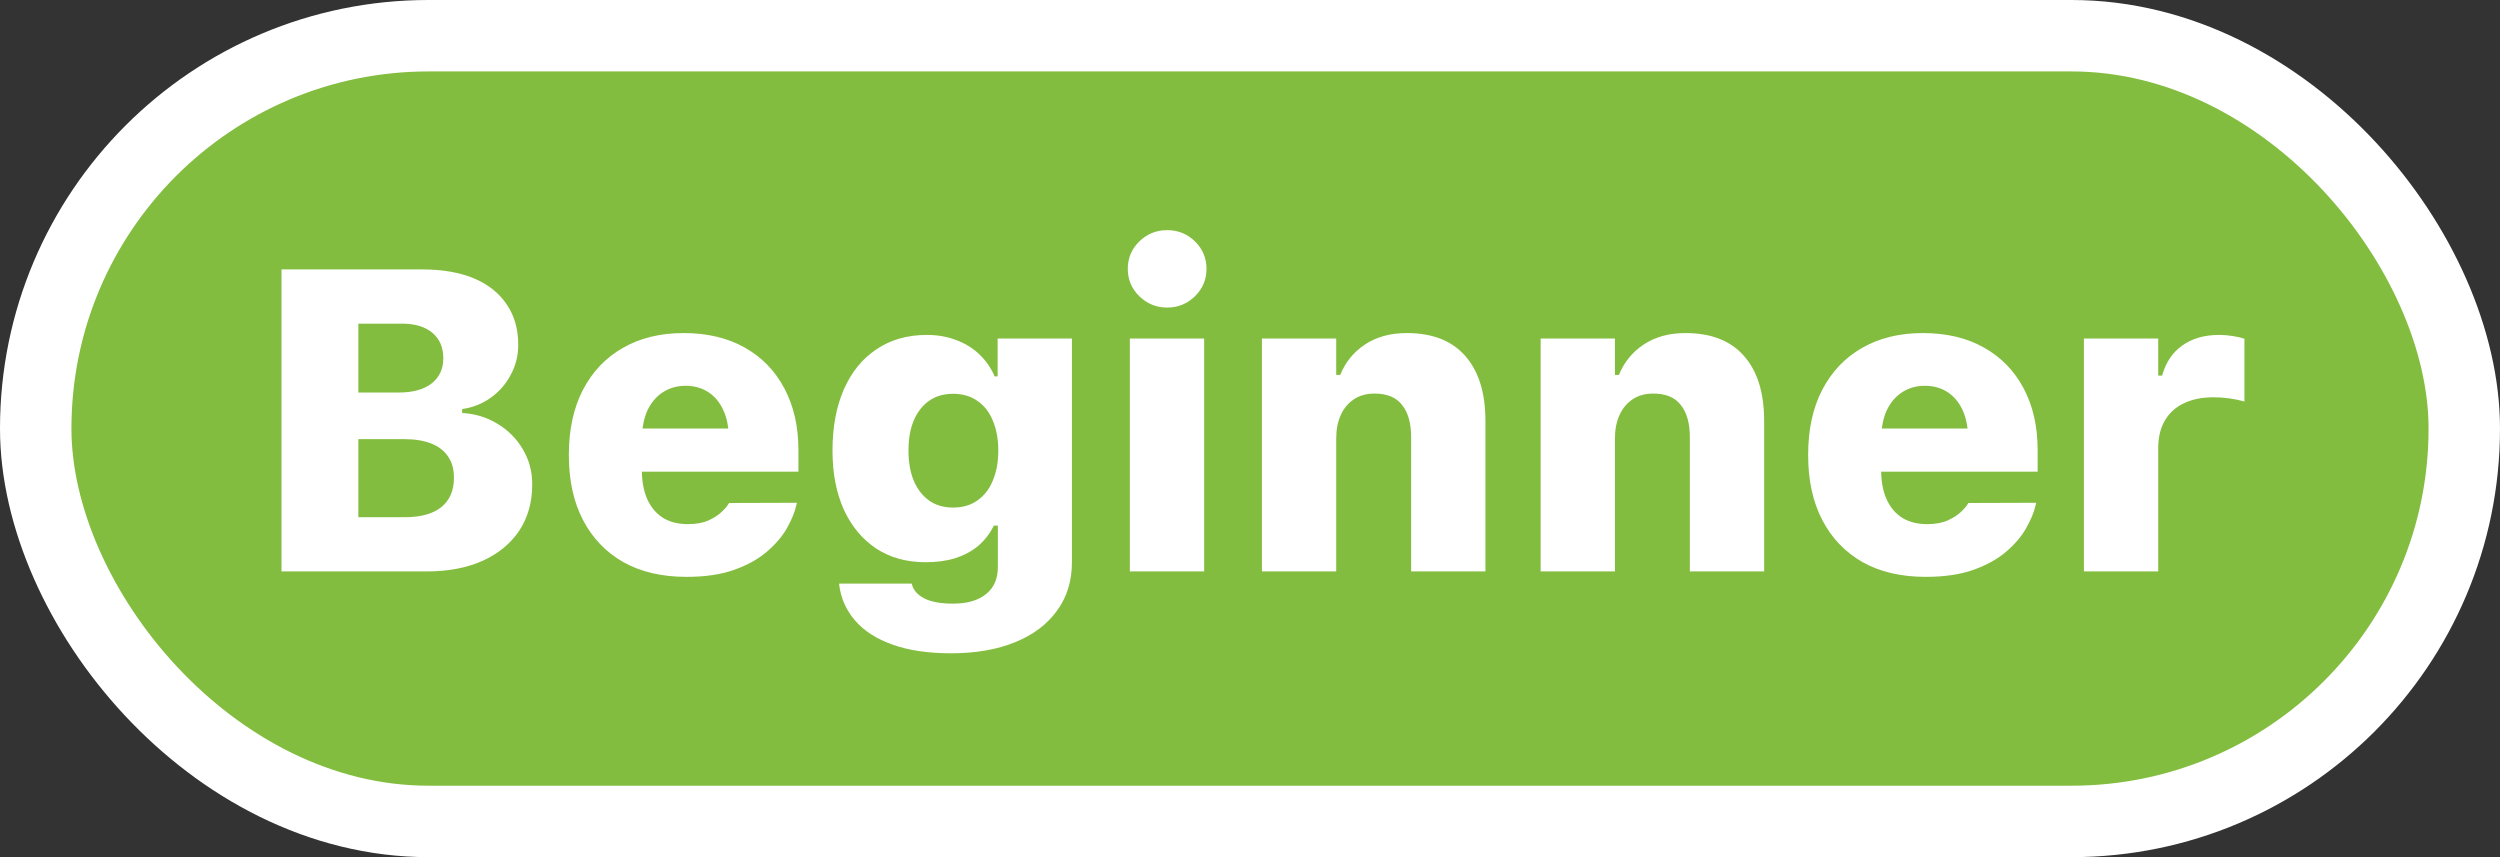 <svg width="35" height="12" viewBox="0 0 35 12" fill="none" xmlns="http://www.w3.org/2000/svg">
<rect x="0" y="0" width="35" height="12" fill="#333333" stroke="none"/>
<rect x="0.5" y="0.5" width="34" height="11" rx="5.5" fill="#83BD3F"/>
<rect x="0.5" y="0.5" width="34" height="11" rx="5.5" stroke="white"/>
<path d="M4.48 8V7.241H5.667C5.89 7.241 6.06 7.194 6.177 7.101C6.296 7.005 6.355 6.868 6.355 6.69V6.685C6.355 6.567 6.328 6.47 6.273 6.392C6.221 6.312 6.143 6.251 6.039 6.21C5.936 6.169 5.81 6.148 5.661 6.148H4.48V5.495H5.585C5.78 5.495 5.933 5.453 6.042 5.369C6.151 5.283 6.206 5.166 6.206 5.018V5.012C6.206 4.863 6.155 4.746 6.054 4.66C5.952 4.574 5.811 4.531 5.629 4.531H4.48V3.772H5.913C6.196 3.772 6.438 3.814 6.637 3.898C6.836 3.982 6.988 4.104 7.094 4.262C7.201 4.418 7.255 4.605 7.255 4.824V4.83C7.255 4.98 7.22 5.12 7.149 5.249C7.081 5.378 6.988 5.484 6.871 5.568C6.754 5.652 6.62 5.705 6.47 5.727V5.782C6.653 5.792 6.819 5.843 6.968 5.935C7.116 6.024 7.233 6.143 7.319 6.289C7.407 6.436 7.451 6.599 7.451 6.778V6.784C7.451 7.03 7.391 7.245 7.27 7.429C7.148 7.61 6.978 7.751 6.757 7.851C6.536 7.95 6.275 8 5.975 8H4.48ZM3.941 8V3.772H5.017V8H3.941ZM9.61 8.076C9.269 8.076 8.975 8.008 8.729 7.871C8.484 7.732 8.296 7.536 8.163 7.282C8.03 7.028 7.964 6.725 7.964 6.371V6.368C7.964 6.017 8.029 5.714 8.16 5.46C8.293 5.204 8.479 5.008 8.72 4.871C8.96 4.732 9.244 4.663 9.572 4.663C9.9 4.663 10.185 4.73 10.425 4.865C10.665 5 10.851 5.19 10.981 5.437C11.112 5.683 11.178 5.972 11.178 6.304V6.603H8.479V5.999H10.685L10.205 6.576V6.163C10.205 5.997 10.18 5.858 10.129 5.747C10.078 5.634 10.007 5.548 9.915 5.489C9.825 5.431 9.72 5.401 9.599 5.401C9.478 5.401 9.371 5.432 9.279 5.492C9.188 5.551 9.115 5.637 9.062 5.75C9.012 5.863 8.986 6.001 8.986 6.163V6.582C8.986 6.74 9.012 6.876 9.062 6.989C9.113 7.103 9.187 7.189 9.282 7.25C9.38 7.309 9.496 7.338 9.631 7.338C9.746 7.338 9.843 7.32 9.921 7.285C10.001 7.248 10.063 7.207 10.108 7.162C10.155 7.117 10.185 7.081 10.199 7.054L10.208 7.042L11.157 7.039L11.148 7.074C11.127 7.17 11.083 7.276 11.017 7.394C10.952 7.509 10.859 7.618 10.738 7.722C10.619 7.825 10.467 7.91 10.281 7.977C10.096 8.043 9.872 8.076 9.61 8.076ZM13.313 9.146C12.993 9.146 12.721 9.105 12.496 9.025C12.271 8.945 12.097 8.833 11.972 8.688C11.847 8.544 11.773 8.378 11.749 8.19V8.17H12.763L12.769 8.188C12.79 8.266 12.848 8.329 12.941 8.378C13.037 8.427 13.171 8.451 13.343 8.451C13.542 8.451 13.696 8.406 13.806 8.316C13.915 8.229 13.97 8.103 13.97 7.938V7.358H13.914C13.859 7.47 13.786 7.564 13.694 7.643C13.602 7.719 13.495 7.776 13.372 7.815C13.249 7.853 13.111 7.871 12.959 7.871C12.691 7.871 12.46 7.807 12.265 7.678C12.069 7.547 11.919 7.365 11.813 7.133C11.708 6.898 11.655 6.625 11.655 6.312V6.307C11.655 5.98 11.708 5.696 11.813 5.454C11.919 5.212 12.07 5.024 12.268 4.892C12.465 4.757 12.701 4.689 12.977 4.689C13.125 4.689 13.261 4.713 13.384 4.76C13.507 4.805 13.614 4.87 13.706 4.956C13.798 5.042 13.871 5.146 13.926 5.27H13.967V4.739H15.007V7.871C15.007 8.133 14.938 8.358 14.799 8.548C14.662 8.739 14.467 8.887 14.213 8.99C13.961 9.094 13.661 9.146 13.313 9.146ZM13.343 7.106C13.476 7.106 13.589 7.073 13.683 7.007C13.778 6.94 13.851 6.848 13.899 6.729C13.95 6.609 13.976 6.471 13.976 6.312V6.307C13.976 6.146 13.95 6.007 13.899 5.888C13.851 5.769 13.778 5.677 13.683 5.612C13.589 5.546 13.476 5.513 13.343 5.513C13.212 5.513 13.1 5.546 13.006 5.612C12.914 5.677 12.843 5.769 12.792 5.888C12.743 6.005 12.719 6.144 12.719 6.304V6.31C12.719 6.47 12.743 6.609 12.792 6.729C12.843 6.848 12.914 6.94 13.006 7.007C13.1 7.073 13.212 7.106 13.343 7.106ZM15.818 8V4.739H16.858V8H15.818ZM16.34 4.306C16.189 4.306 16.06 4.253 15.95 4.147C15.843 4.042 15.789 3.914 15.789 3.764C15.789 3.613 15.843 3.485 15.95 3.38C16.06 3.274 16.189 3.222 16.34 3.222C16.492 3.222 16.622 3.274 16.73 3.38C16.837 3.485 16.891 3.613 16.891 3.764C16.891 3.914 16.837 4.042 16.73 4.147C16.622 4.253 16.492 4.306 16.34 4.306ZM17.667 8V4.739H18.707V5.249H18.763C18.835 5.071 18.95 4.93 19.108 4.824C19.269 4.717 19.464 4.663 19.694 4.663C20.056 4.663 20.329 4.771 20.515 4.985C20.702 5.198 20.796 5.501 20.796 5.894V8H19.756V6.125C19.756 5.928 19.714 5.776 19.63 5.671C19.548 5.563 19.419 5.51 19.243 5.51C19.132 5.51 19.036 5.536 18.956 5.589C18.876 5.642 18.814 5.715 18.771 5.809C18.729 5.902 18.707 6.012 18.707 6.137V8H17.667ZM21.569 8V4.739H22.609V5.249H22.665C22.737 5.071 22.852 4.93 23.011 4.824C23.171 4.717 23.366 4.663 23.597 4.663C23.958 4.663 24.231 4.771 24.417 4.985C24.605 5.198 24.698 5.501 24.698 5.894V8H23.658V6.125C23.658 5.928 23.616 5.776 23.532 5.671C23.45 5.563 23.321 5.51 23.145 5.51C23.034 5.51 22.939 5.536 22.858 5.589C22.778 5.642 22.717 5.715 22.674 5.809C22.631 5.902 22.609 6.012 22.609 6.137V8H21.569ZM26.96 8.076C26.618 8.076 26.324 8.008 26.078 7.871C25.834 7.732 25.645 7.536 25.513 7.282C25.38 7.028 25.314 6.725 25.314 6.371V6.368C25.314 6.017 25.379 5.714 25.51 5.46C25.643 5.204 25.829 5.008 26.069 4.871C26.31 4.732 26.594 4.663 26.922 4.663C27.25 4.663 27.534 4.73 27.774 4.865C28.015 5 28.2 5.19 28.331 5.437C28.462 5.683 28.527 5.972 28.527 6.304V6.603H25.829V5.999H28.035L27.555 6.576V6.163C27.555 5.997 27.529 5.858 27.479 5.747C27.428 5.634 27.356 5.548 27.265 5.489C27.175 5.431 27.069 5.401 26.948 5.401C26.827 5.401 26.721 5.432 26.629 5.492C26.537 5.551 26.465 5.637 26.412 5.75C26.361 5.863 26.336 6.001 26.336 6.163V6.582C26.336 6.74 26.361 6.876 26.412 6.989C26.463 7.103 26.536 7.189 26.632 7.25C26.73 7.309 26.846 7.338 26.98 7.338C27.096 7.338 27.192 7.32 27.27 7.285C27.351 7.248 27.413 7.207 27.458 7.162C27.505 7.117 27.535 7.081 27.549 7.054L27.558 7.042L28.507 7.039L28.498 7.074C28.477 7.17 28.433 7.276 28.366 7.394C28.302 7.509 28.209 7.618 28.088 7.722C27.969 7.825 27.816 7.91 27.631 7.977C27.445 8.043 27.222 8.076 26.96 8.076ZM29.175 8V4.739H30.215V5.258H30.27C30.319 5.078 30.412 4.938 30.549 4.839C30.688 4.739 30.86 4.689 31.067 4.689C31.132 4.689 31.194 4.694 31.255 4.704C31.315 4.712 31.371 4.725 31.422 4.742V5.621C31.354 5.602 31.282 5.587 31.208 5.577C31.134 5.567 31.061 5.562 30.988 5.562C30.826 5.562 30.688 5.591 30.572 5.647C30.457 5.702 30.368 5.783 30.306 5.891C30.245 5.996 30.215 6.125 30.215 6.277V8H29.175Z" fill="white"/>
</svg>
